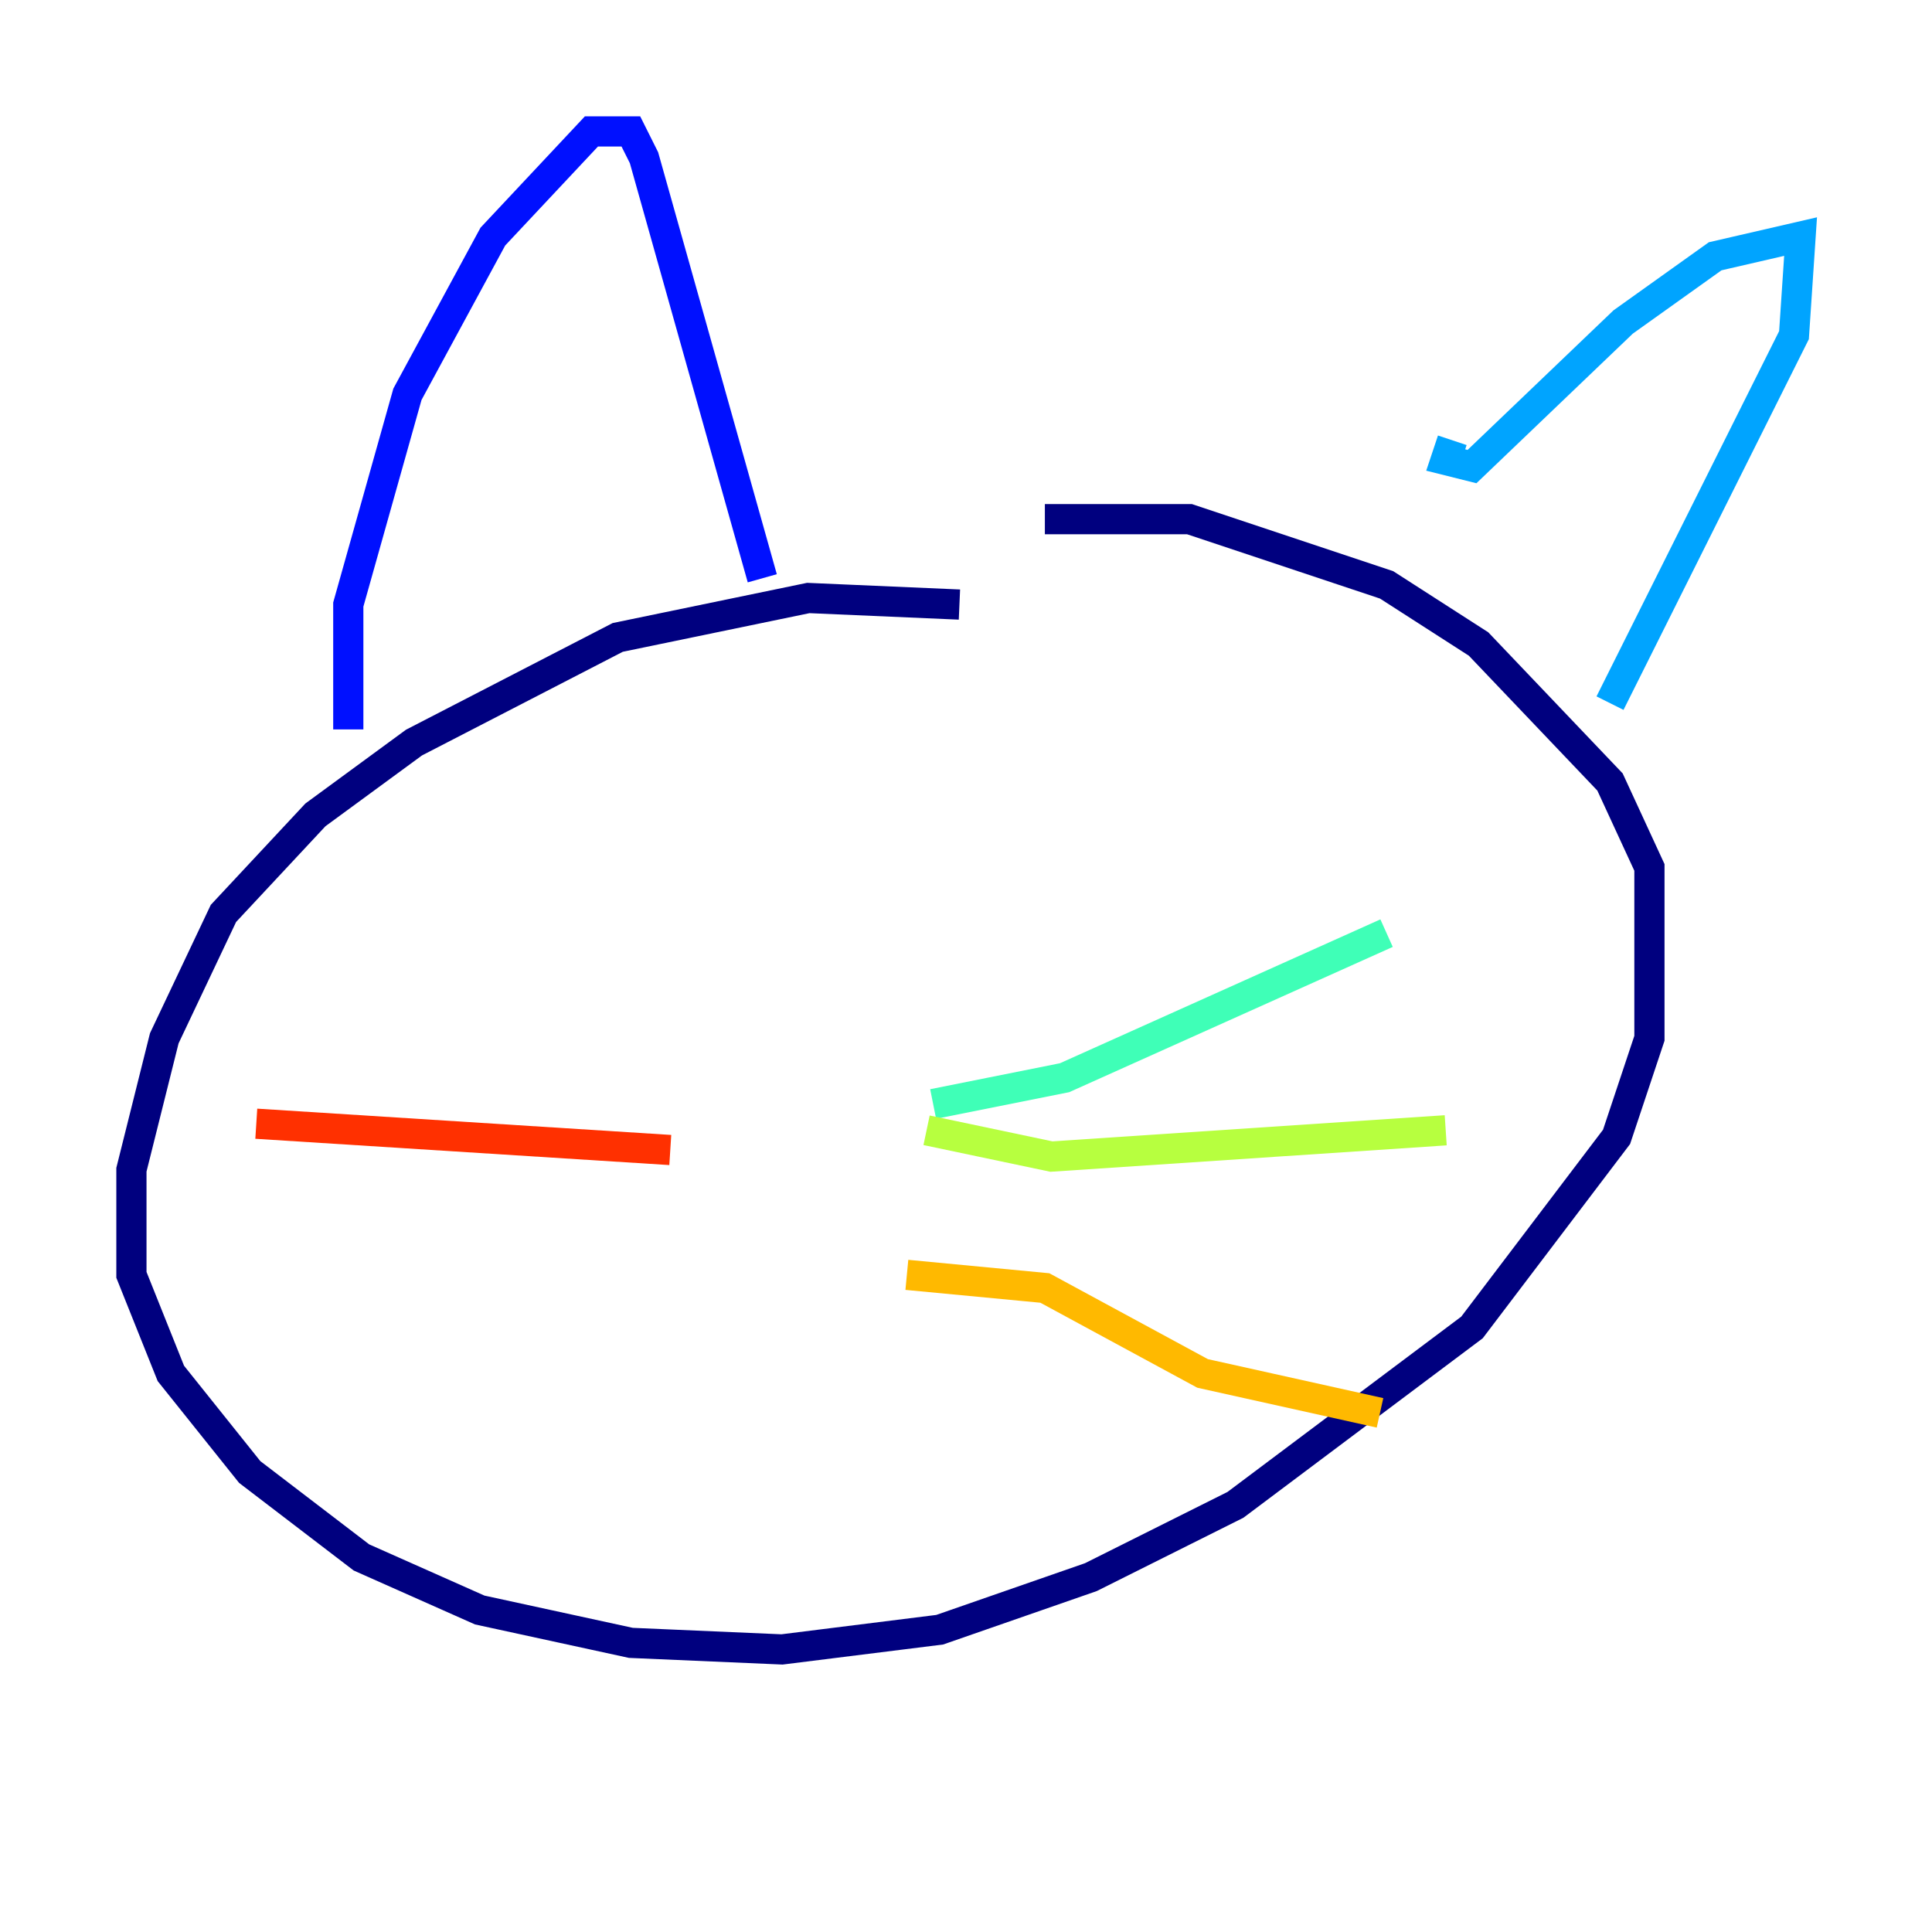 <?xml version="1.0" encoding="utf-8" ?>
<svg baseProfile="tiny" height="128" version="1.2" viewBox="0,0,128,128" width="128" xmlns="http://www.w3.org/2000/svg" xmlns:ev="http://www.w3.org/2001/xml-events" xmlns:xlink="http://www.w3.org/1999/xlink"><defs /><polyline fill="none" points="63.565,40.054 53.551,39.619 40.925,42.231 27.429,49.197 20.898,53.986 14.803,60.517 10.884,68.789 8.707,77.497 8.707,84.463 11.32,90.993 16.544,97.524 23.946,103.184 31.782,106.667 41.796,108.844 51.809,109.279 62.258,107.973 72.272,104.49 81.85,99.701 97.524,87.946 107.102,75.32 109.279,68.789 109.279,57.469 106.667,51.809 97.959,42.667 91.864,38.748 78.803,34.395 69.225,34.395" stroke="#00007f" stroke-width="2" /><polyline fill="none" points="23.075,48.327 23.075,40.054 26.993,26.122 32.653,15.674 39.184,8.707 41.796,8.707 42.667,10.449 50.503,38.313" stroke="#0010ff" stroke-width="2" /><polyline fill="none" points="96.218,29.17 95.782,30.476 97.524,30.912 107.537,21.333 113.633,16.98 119.293,15.674 118.857,22.204 106.667,46.585" stroke="#00a4ff" stroke-width="2" /><polyline fill="none" points="61.823,73.143 70.531,71.401 91.864,61.823" stroke="#3fffb7" stroke-width="2" /><polyline fill="none" points="61.388,74.884 69.66,76.626 95.782,74.884" stroke="#b7ff3f" stroke-width="2" /><polyline fill="none" points="60.082,84.463 69.225,85.333 79.674,90.993 91.429,93.605" stroke="#ffb900" stroke-width="2" /><polyline fill="none" points="44.408,76.191 16.98,74.449" stroke="#ff3000" stroke-width="2" /><polyline fill="none" points="40.925,85.769 40.925,85.769" stroke="#7f0000" stroke-width="2" /></svg>